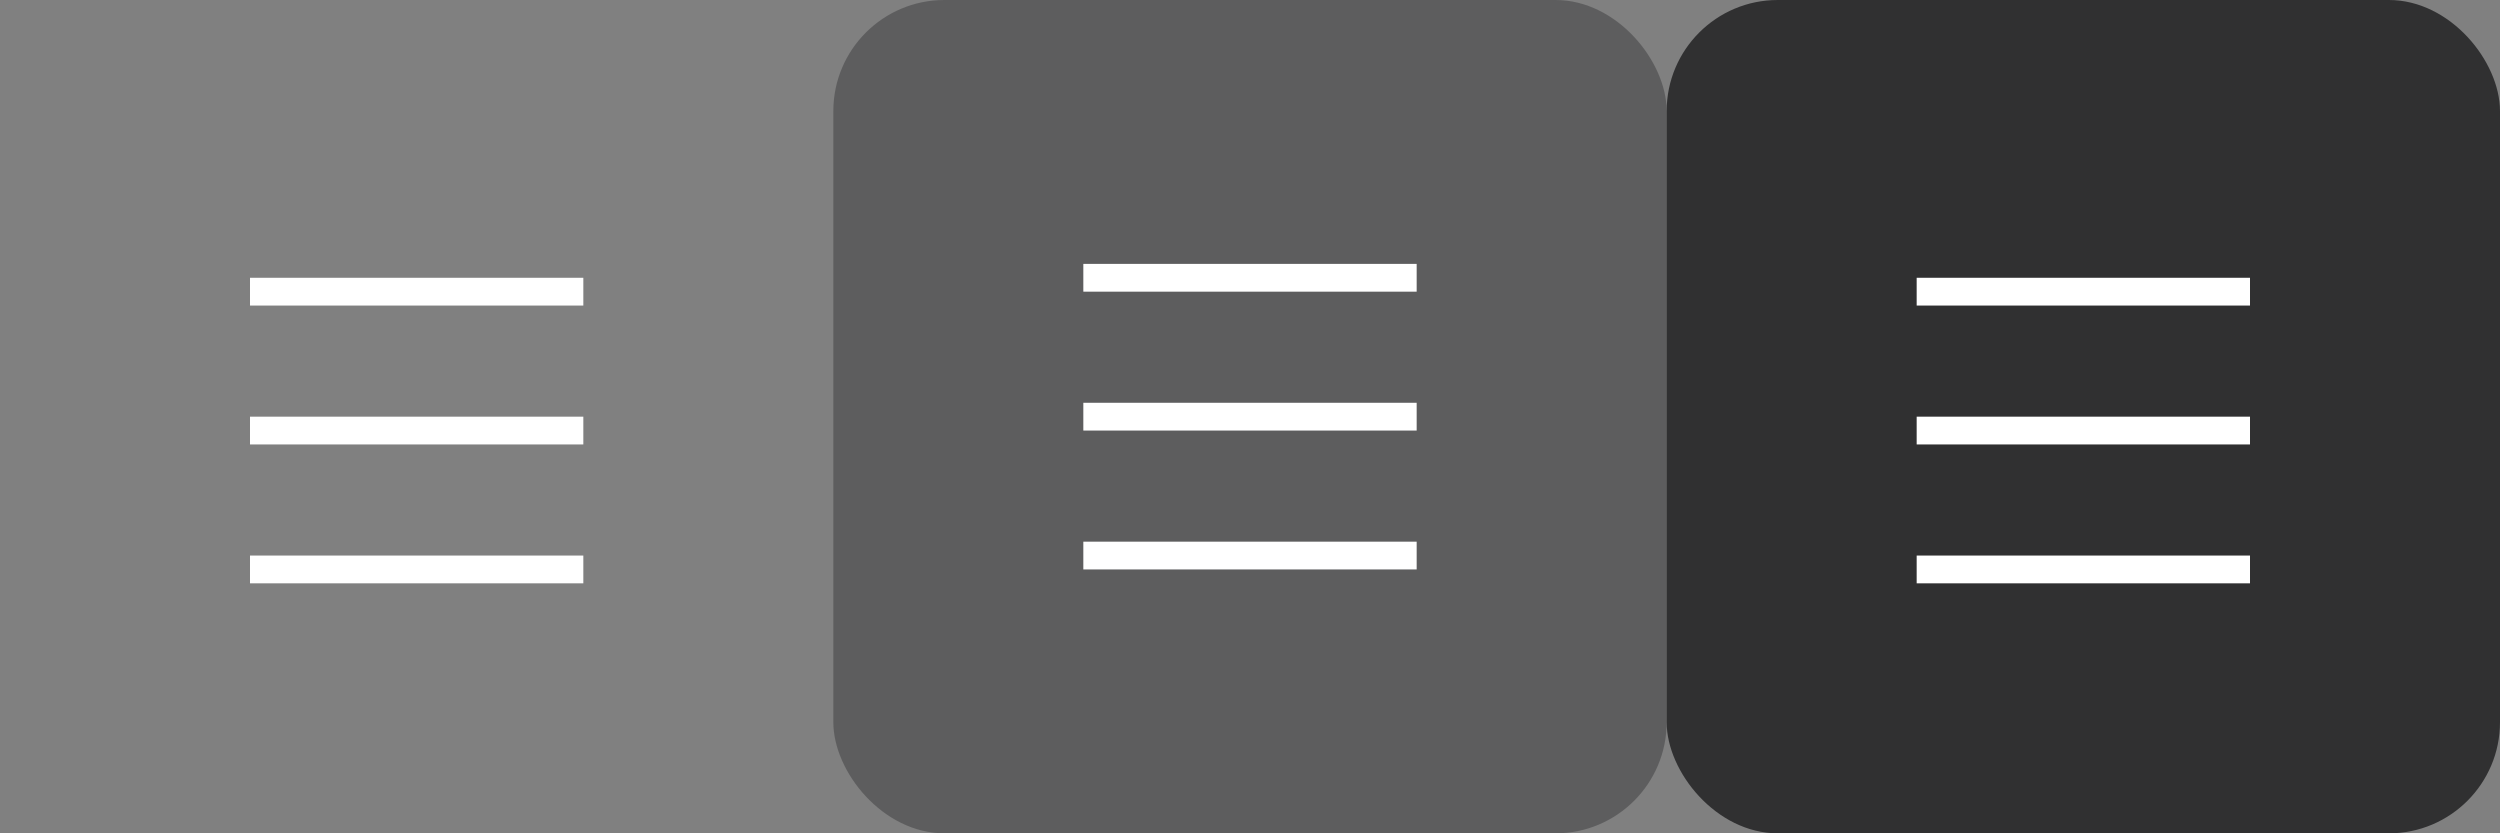 <svg id="图层_1" data-name="图层 1" xmlns="http://www.w3.org/2000/svg" viewBox="0 0 90 30"><rect x="0" y="0" width="90" height="30" fill="#808080" stroke="none"/><title>main_menu</title><rect x="30" width="30" height="30" rx="4" fill="#5d5d5e"/><rect x="39" y="9.5" width="12" height="1" fill="#fff"/><rect x="39" y="19.5" width="12" height="1" fill="#fff"/><rect x="39" y="14.5" width="12" height="1" fill="#fff"/><rect x="9" y="10" width="12" height="1" fill="#fff"/><rect x="9" y="20" width="12" height="1" fill="#fff"/><rect x="9" y="15" width="12" height="1" fill="#fff"/><rect x="60" width="30" height="30" rx="4" fill="#303031"/><rect x="69" y="10" width="12" height="1" fill="#fff"/><rect x="69" y="20" width="12" height="1" fill="#fff"/><rect x="69" y="15" width="12" height="1" fill="#fff"/></svg>